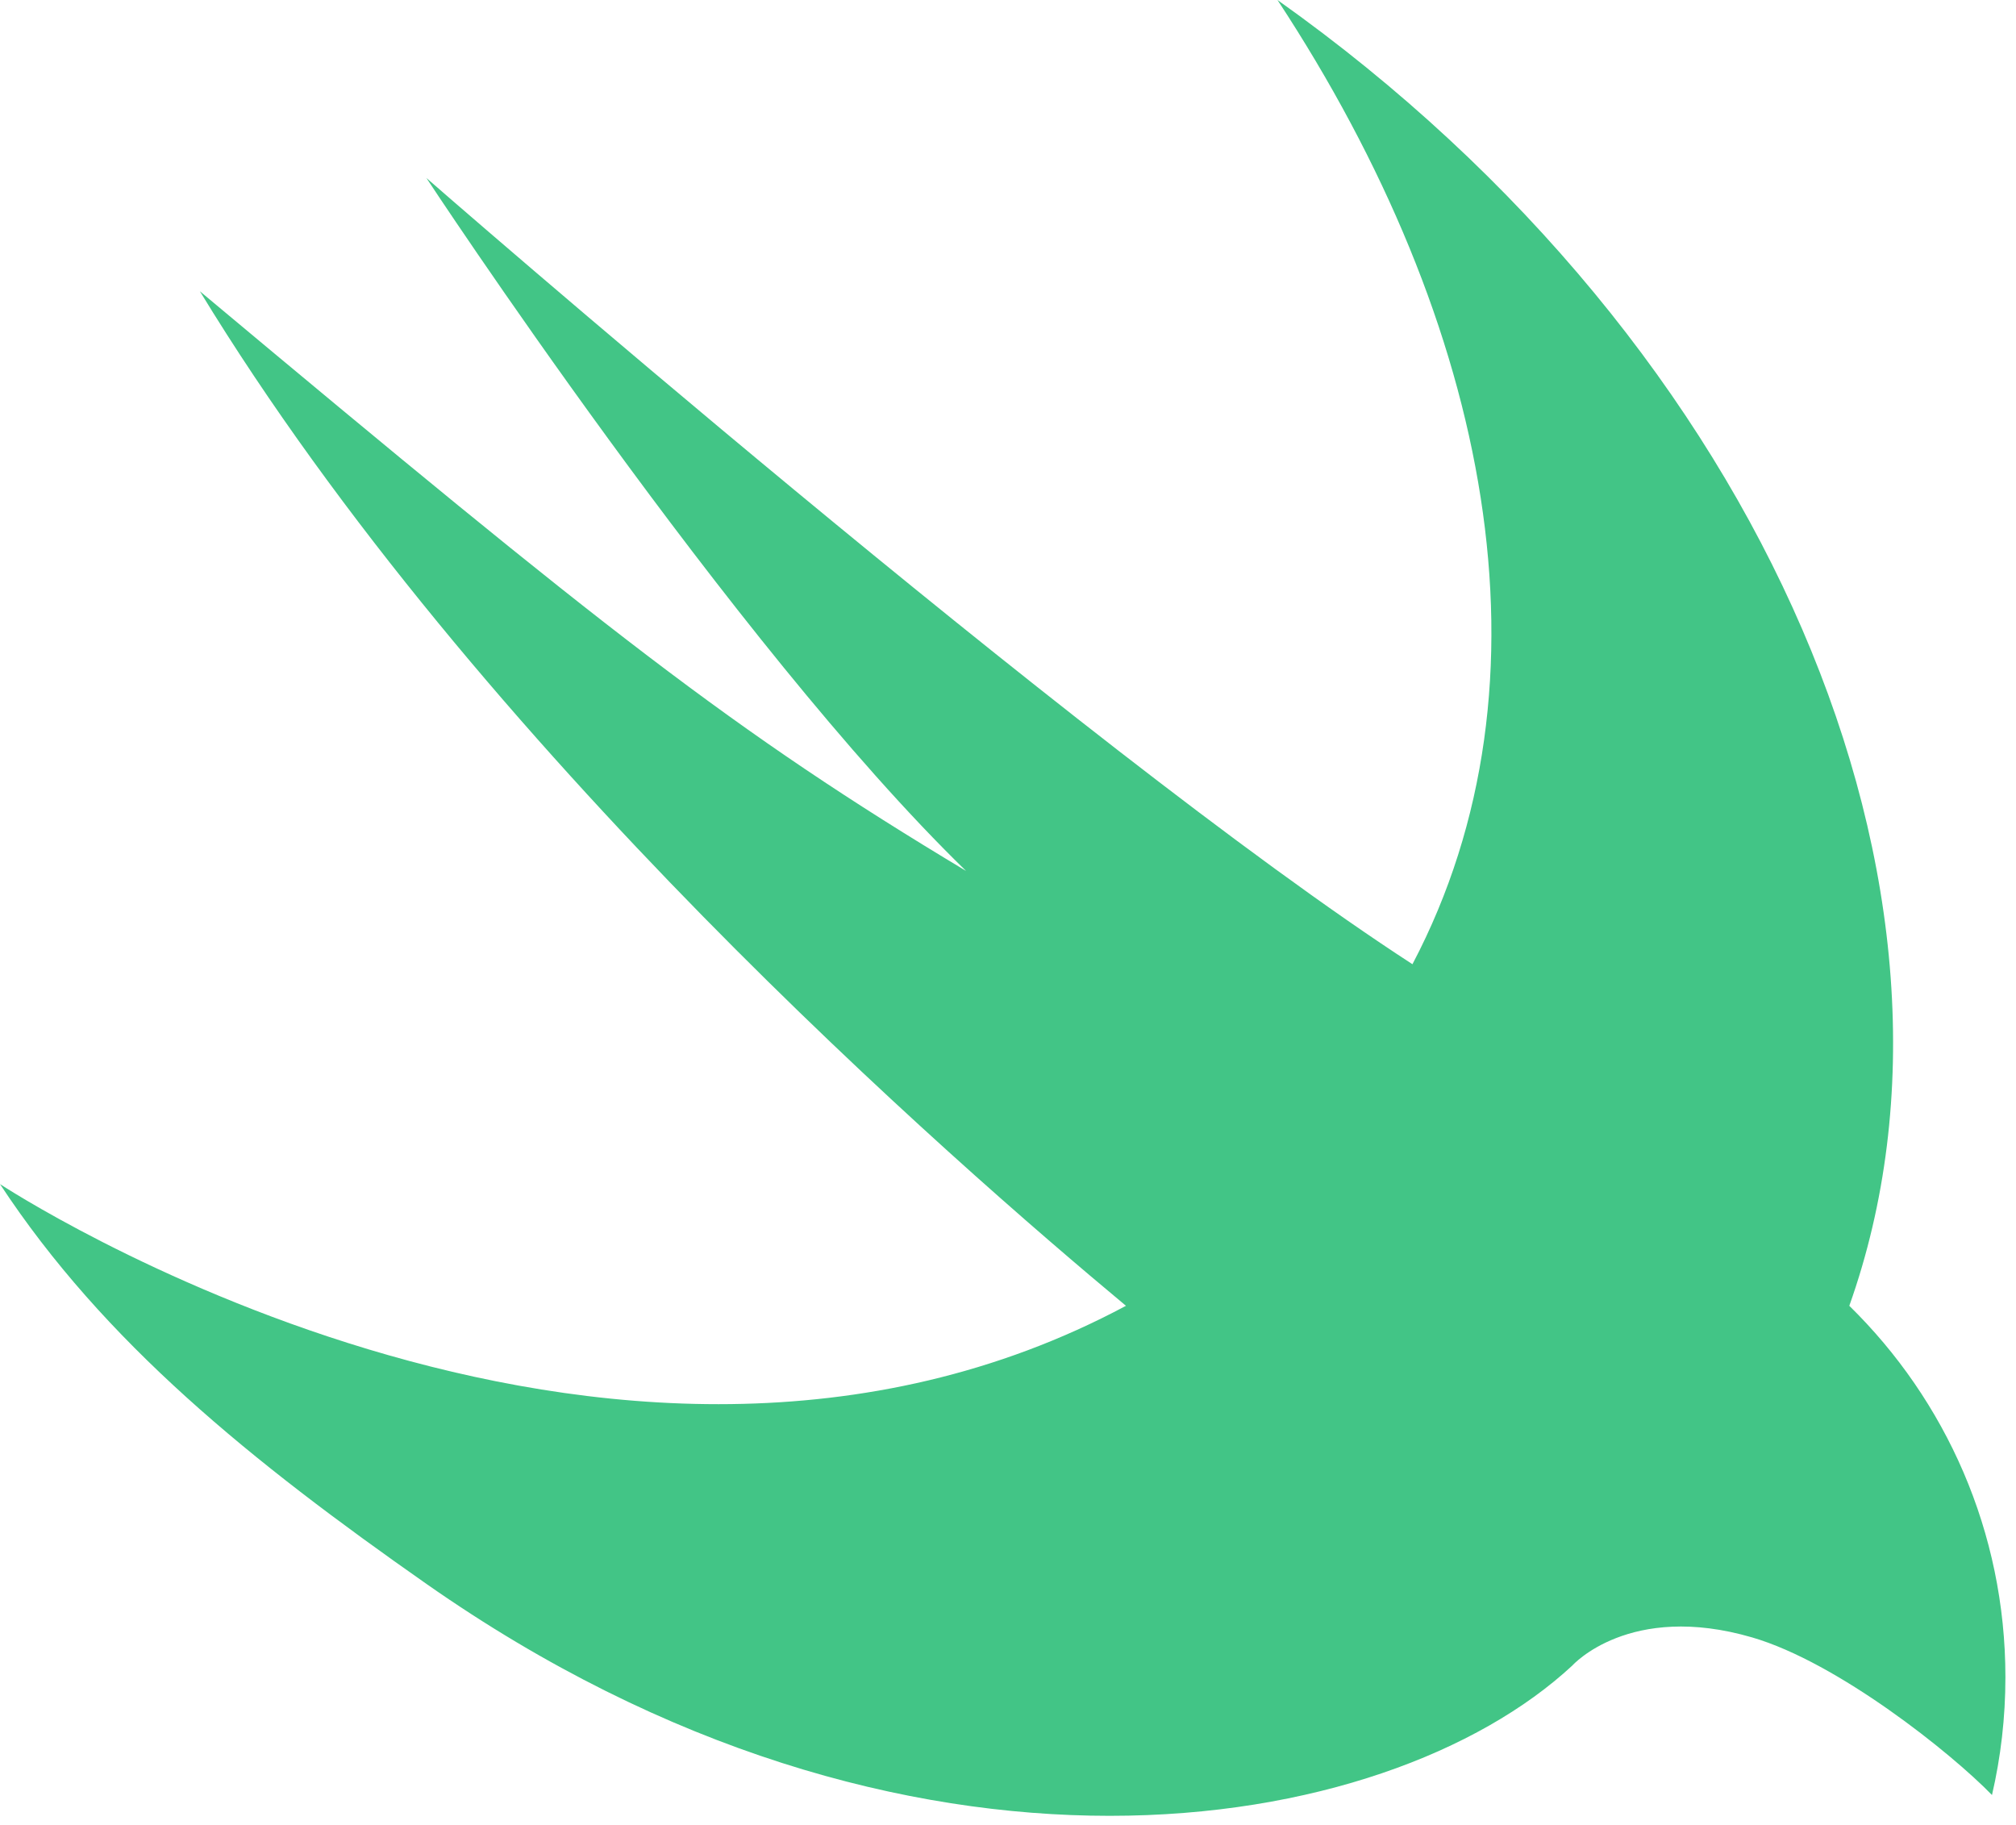 <svg width="179" height="162" viewBox="0 0 179 162" fill="none" xmlns="http://www.w3.org/2000/svg">
<path fill-rule="evenodd" clip-rule="evenodd" d="M0 105.129C9.248 119.193 22.302 129.729 37.86 140.623C80.523 170.496 123.045 163.25 139.609 147.87C139.609 147.87 144.674 142.195 155.581 145.379C163.167 147.593 173.23 155.62 176.868 159.369C177.648 156.007 178.06 152.504 178.06 148.905C178.06 135.987 172.752 124.31 164.199 115.934C177.191 79.419 156.961 30.874 113.427 0C132.364 28.799 138.611 60.52 125.411 85.607C95.895 66.47 37.86 15.803 37.86 15.803C37.86 15.803 65.072 57.212 85.776 77.325C65.072 64.903 53.832 56.029 17.747 25.859C42.461 66.429 84.701 103.22 99.974 115.934C53.832 140.623 0 105.129 0 105.129V105.129Z" fill="#42C586"/>
</svg>
